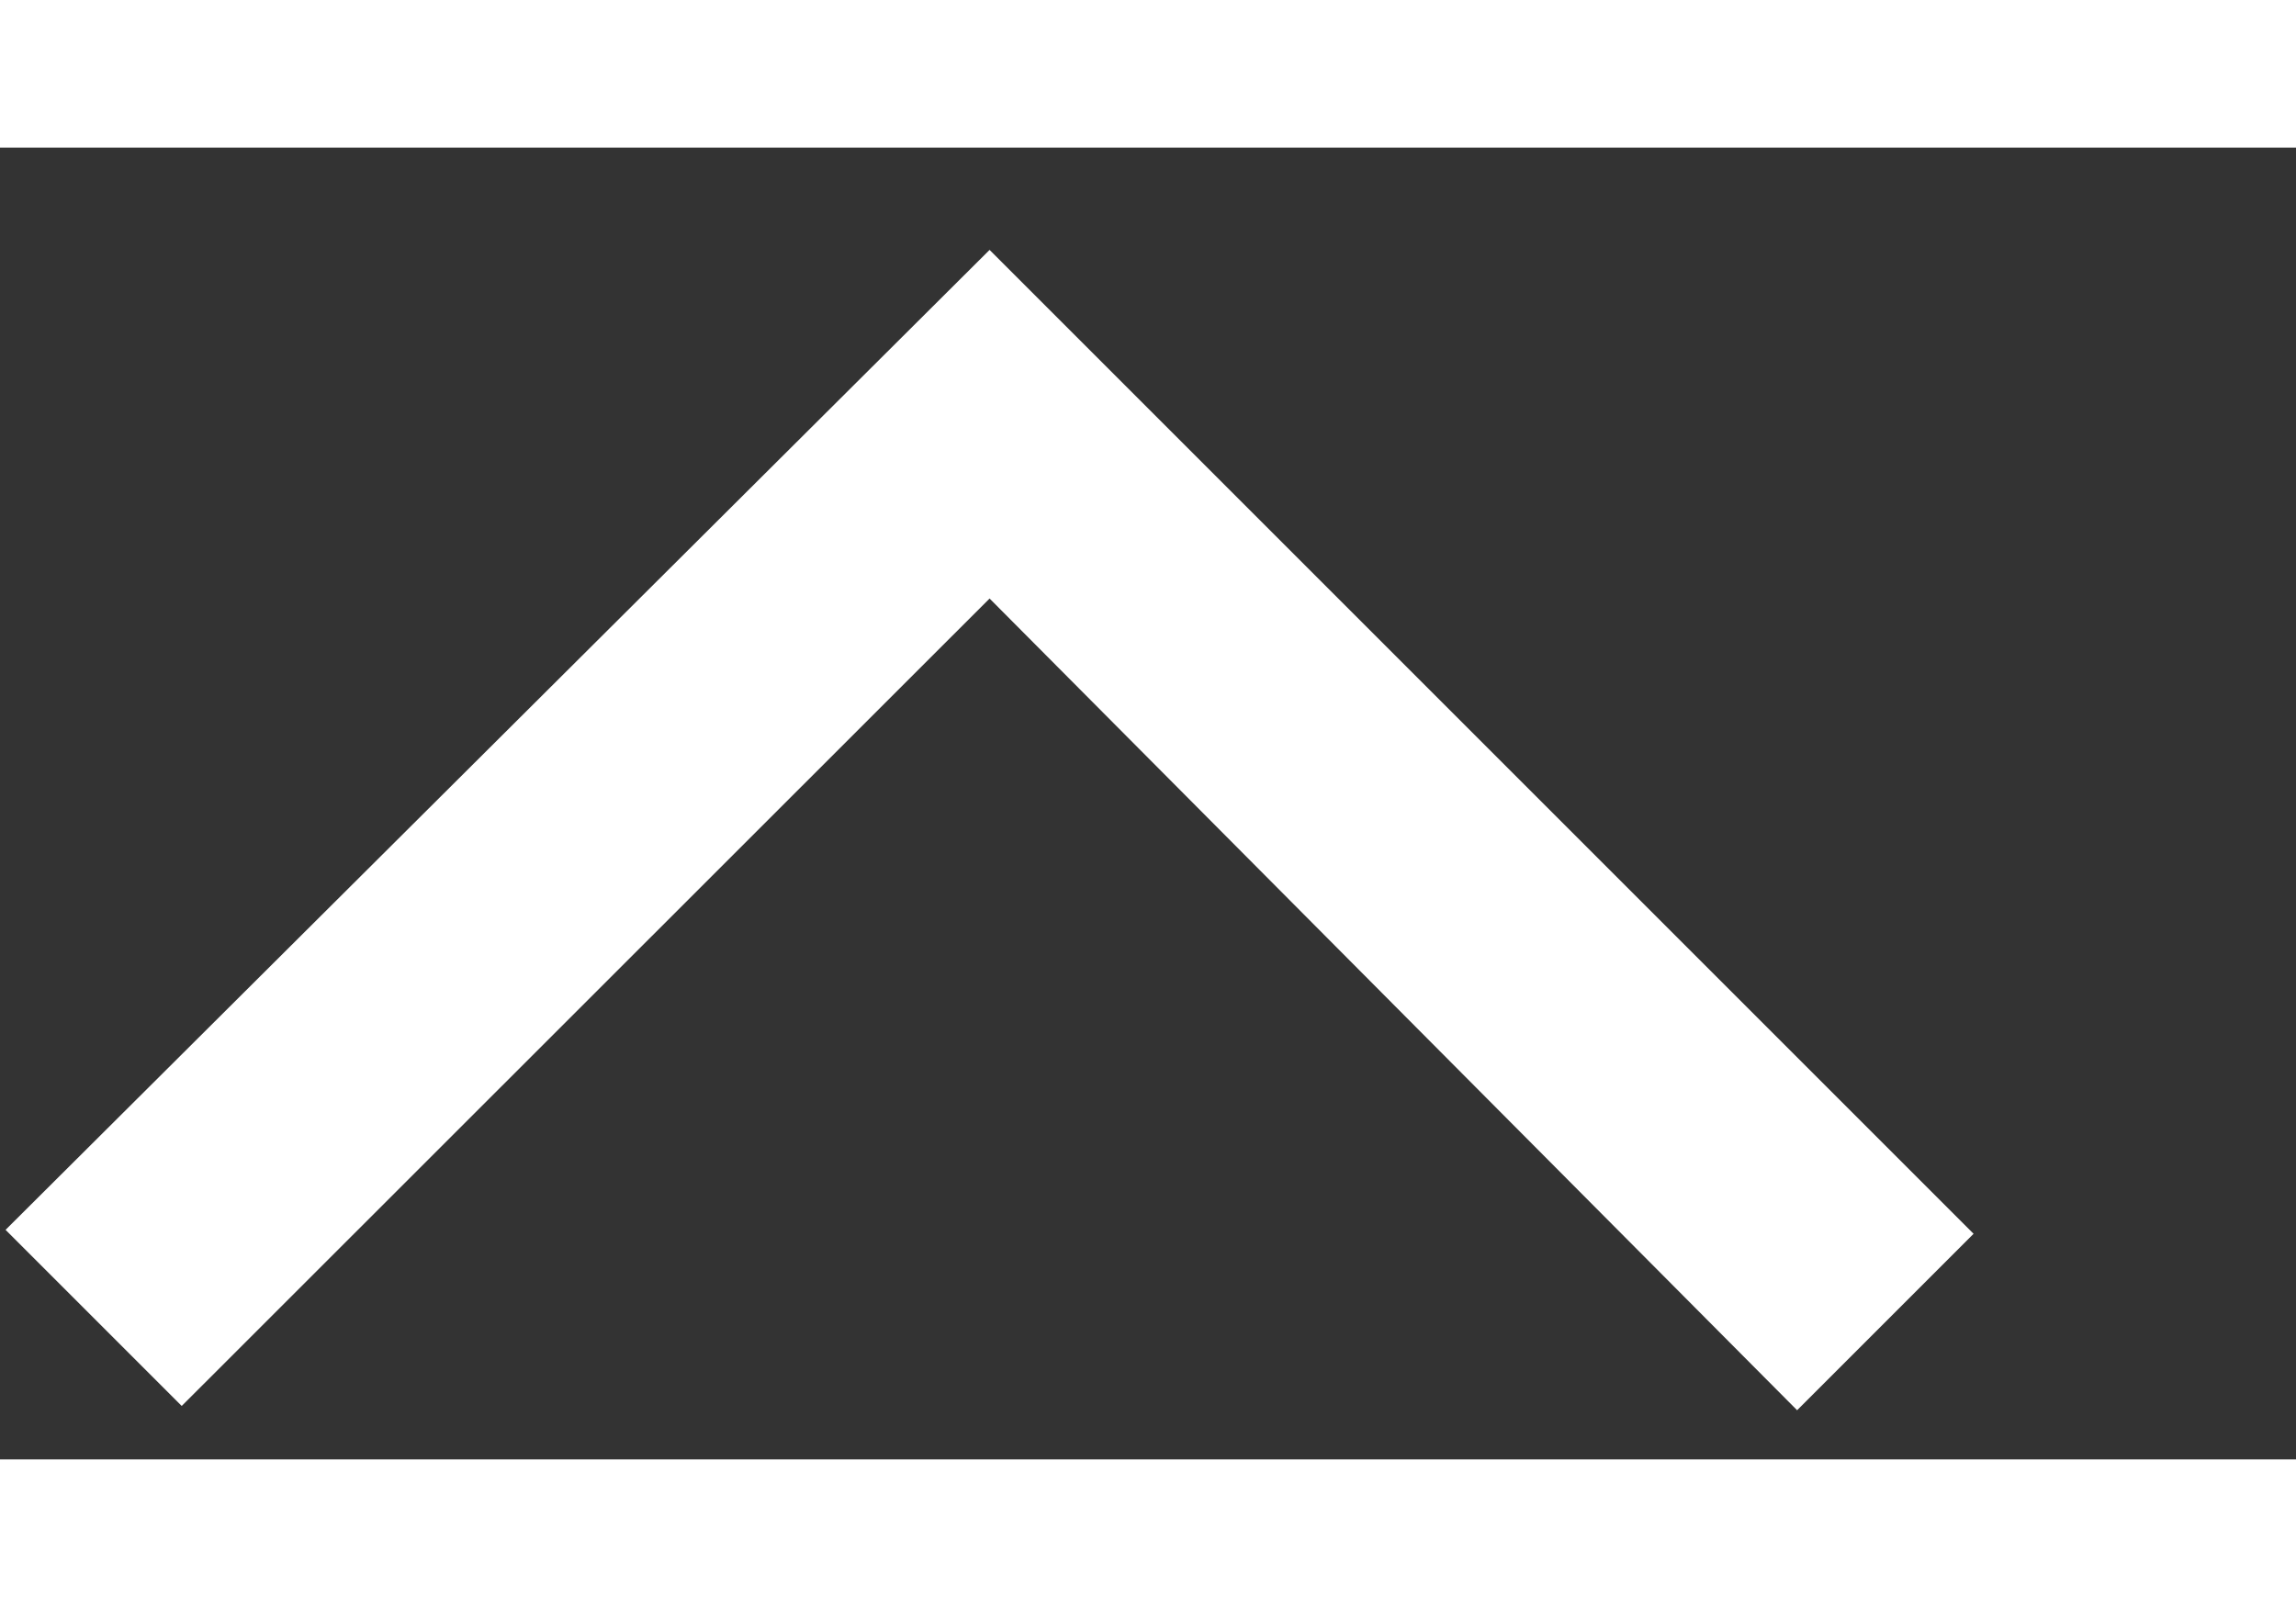 <svg width="10" height="7" viewBox="0 0 7 4" fill="none" xmlns="http://www.w3.org/2000/svg">
<rect x="0" y="0" width="7" height="4" fill="#333333" stroke="none"/>
<path d="M3.017 0.312L6.017 3.312L5.479 3.85L3.017 1.375L0.554 3.837L0.017 3.3L3.017 0.312Z" fill="#ffffff"/>
</svg>
